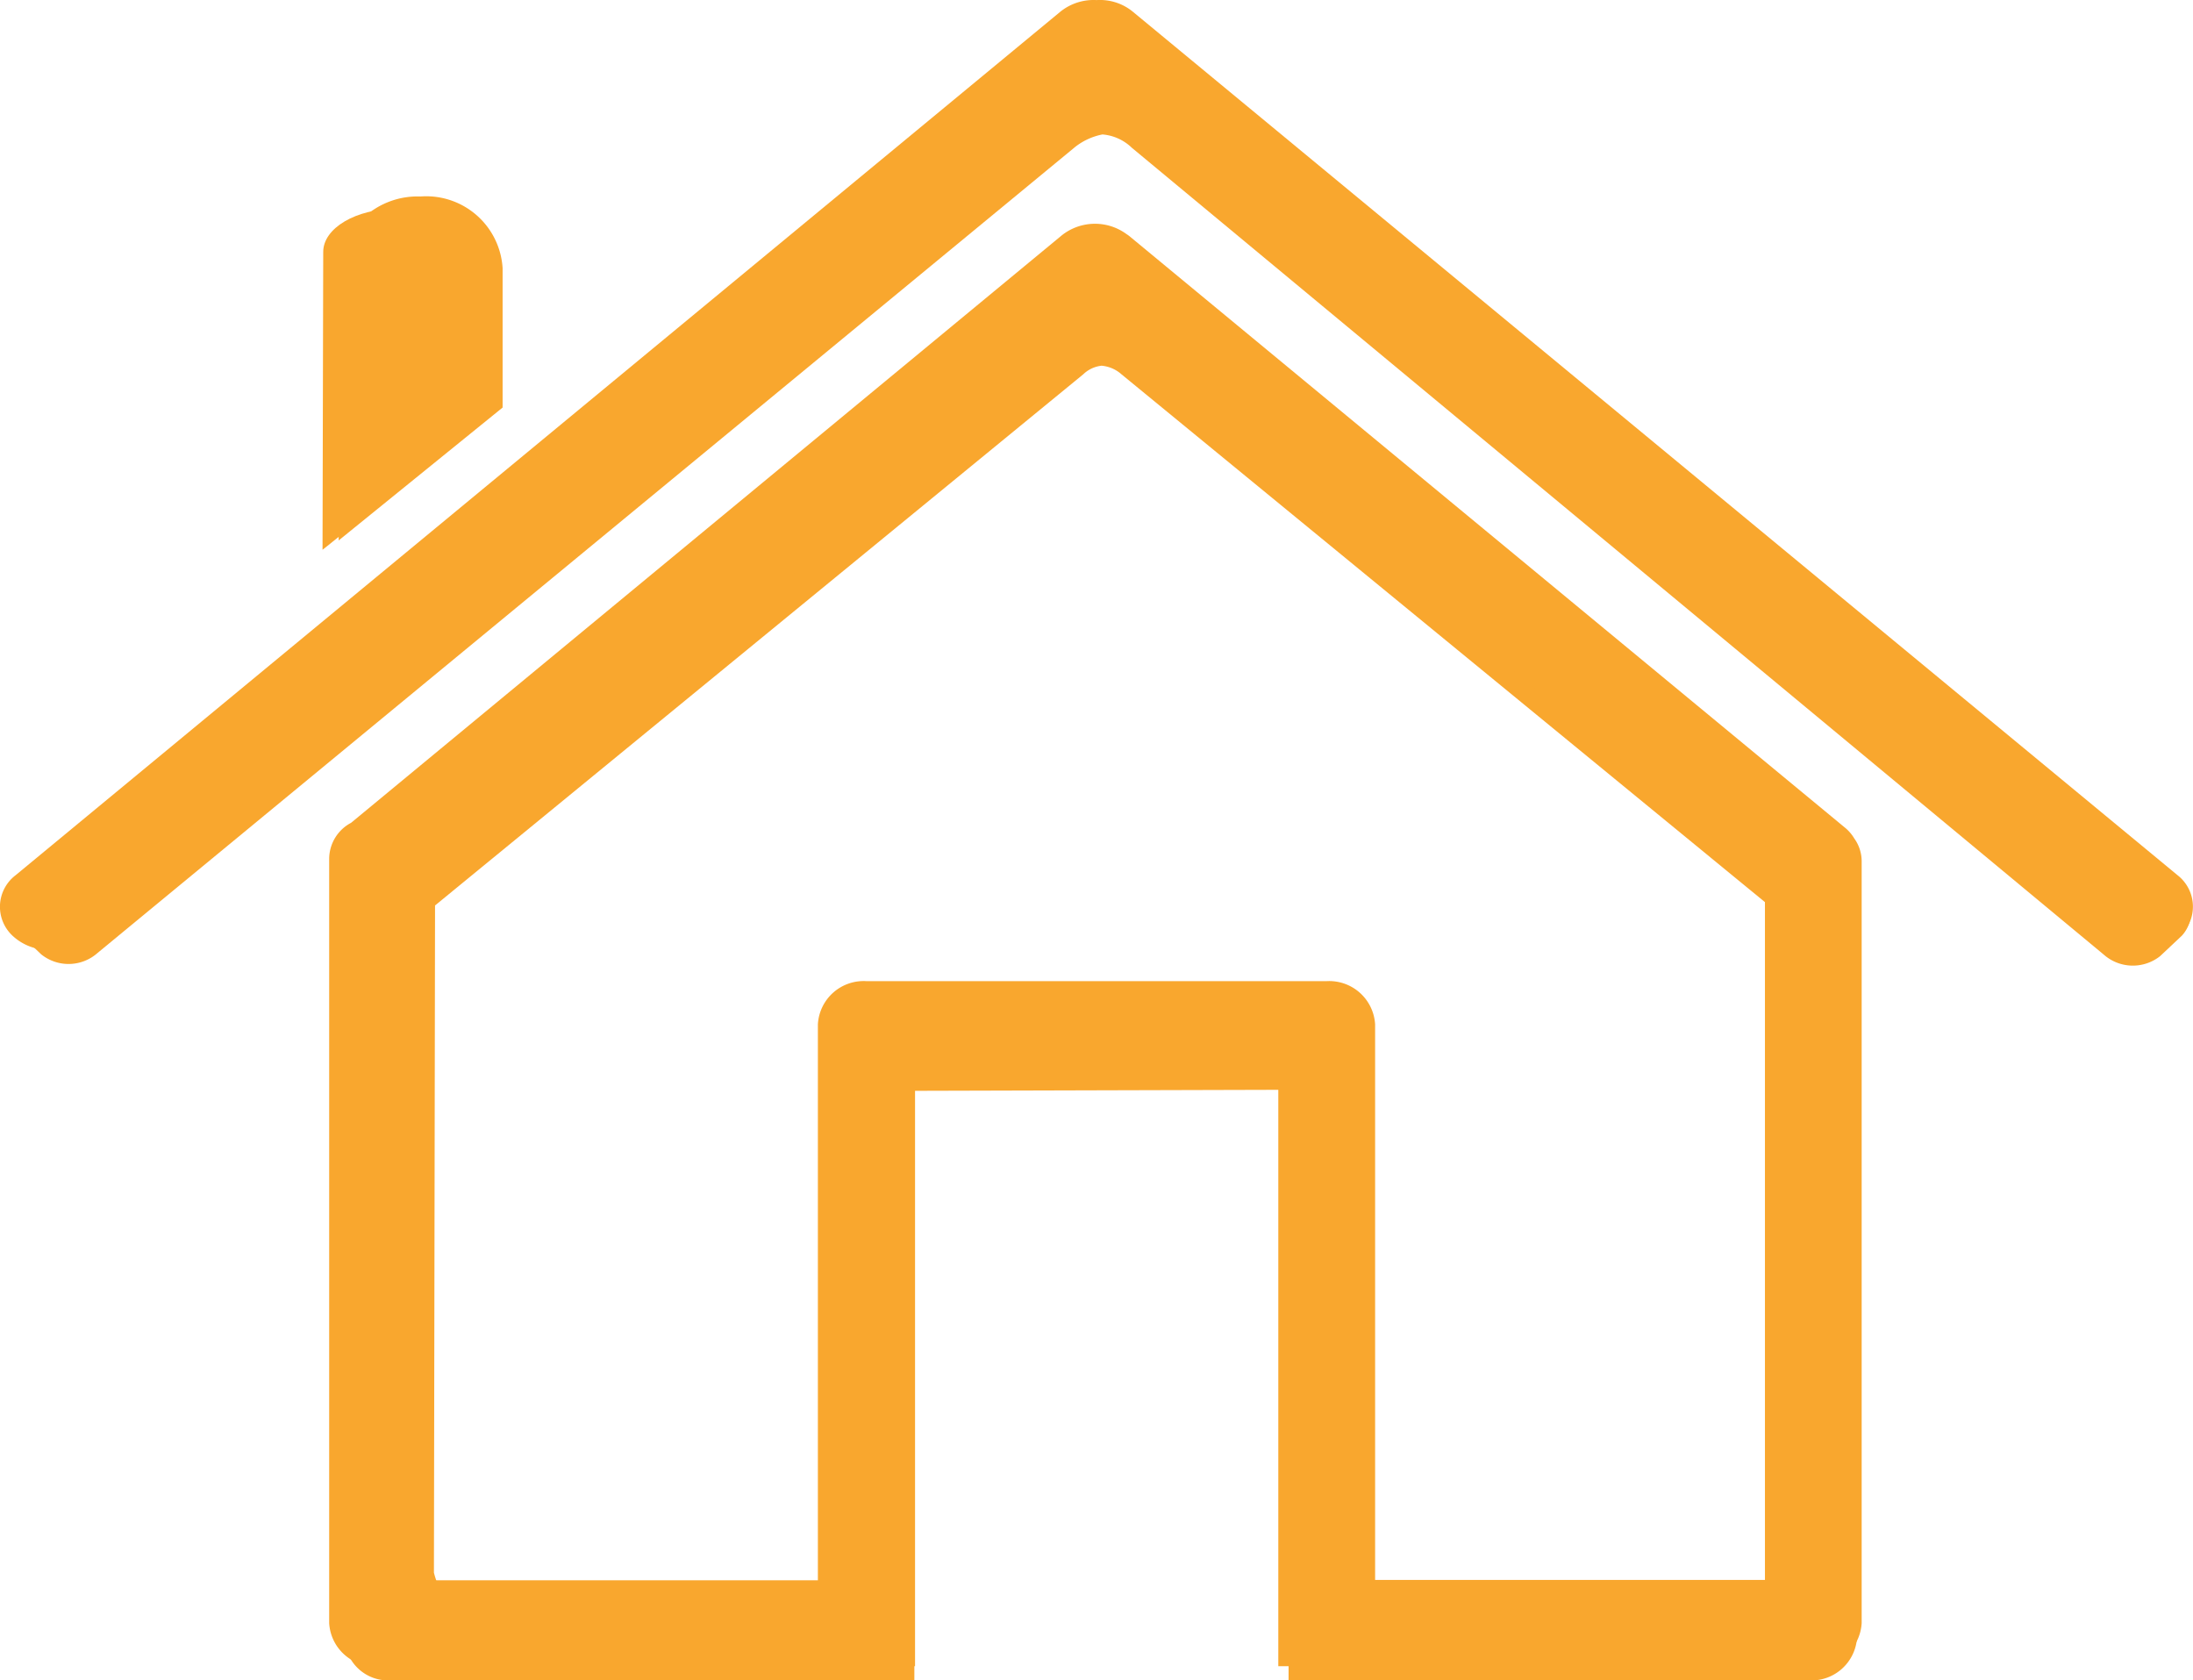 <svg xmlns="http://www.w3.org/2000/svg" width="25.416" height="19.472" viewBox="0 0 25.416 19.472">
  <g id="home" transform="translate(-10.036 -76.45)">
    <path id="Path_652" data-name="Path 652" d="M11.157,91.86l12.1-9.978a.576.576,0,0,1,.244-.117.543.543,0,0,1,.521.1L36.086,91.881a.383.383,0,0,1,.065.577l-.252.237a.509.509,0,0,1-.654-.018l-11.264-9.35a.554.554,0,0,0-.34-.154.745.745,0,0,0-.314.143L11.995,92.658a.506.506,0,0,1-.654.016l-.249-.237A.381.381,0,0,1,11.157,91.86Z" transform="translate(-0.828 -5.165)" fill="#f9a72e"/>
    <path id="Path_653" data-name="Path 653" d="M160.361,214.419l8.362-6.774a.719.719,0,0,1,.262-.152c.083,0,.218.1.267.14l8.336,6.8a.773.773,0,0,1,.14.377v8.652a.529.529,0,0,1-.571.492H171.14l.01-6.843-4.342.012-.005,6.831h-6.059a.505.505,0,0,1-.545-.492V214.81A.871.871,0,0,1,160.361,214.419Zm.887.556-.013,7.732c.075.292.226.448.506.448h4.217s.01-5.949.008-6.234-.047-.669.628-.669c.986,0,4.313.014,4.671.012.63,0,.664.354.669.671s.016,6.217.016,6.217l4.243-.023a.474.474,0,0,0,.506-.428l.013-7.723-7.508-6.158a.4.4,0,0,0-.231-.1.363.363,0,0,0-.213.1Z" transform="translate(-146.17 -128.032)" fill="#f9a72e"/>
    <path id="Path_654" data-name="Path 654" d="M781.4,182.2c0-.278-.381-.5-.848-.5h0c-.469,0-.848.225-.848.5l-.008,3.452s.223-.17,1.712-1.4Z" transform="translate(-765.922 -102.831)" fill="#f9a72e"/>
    <path id="Path_655" data-name="Path 655" d="M765.4,176.353a.92.92,0,0,1,.952-.857.887.887,0,0,1,.952.83v1.616l-1.9,1.54v-3.128Z" transform="translate(-751.443 -96.769)" fill="#f9a72e"/>
    <path id="Path_656" data-name="Path 656" d="M158.354,196.226l8.237-6.808a.618.618,0,0,1,.75-.014.414.414,0,0,1,.052.039l8.273,6.838a.473.473,0,0,1,.109.126.453.453,0,0,1,.086.264V205.5a.531.531,0,0,1-.56.5.252.252,0,0,1-.041,0l-.041,0H169.1v-6.941H164.89V206h-6.23a.531.531,0,0,1-.56-.5v-8.856A.475.475,0,0,1,158.354,196.226Zm.864,8.778h4.546v-6.443a.531.531,0,0,1,.563-.5h5.332a.533.533,0,0,1,.563.5V205h4.518v-8.13l-7.762-6.415-7.76,6.413Z" transform="translate(-144.249 -110.241)" fill="#f9a72e"/>
    <path id="Path_657" data-name="Path 657" d="M10.215,86.594l12.112-10.01a.613.613,0,0,1,.418-.133.6.6,0,0,1,.418.133l12.112,10.01a.461.461,0,0,1,.029.7.616.616,0,0,1-.794.025L22.744,77.6,10.98,87.323a.611.611,0,0,1-.794-.025A.459.459,0,0,1,10.215,86.594Z" transform="translate(0 0)" fill="#f9a72e"/>
  </g>
</svg>
